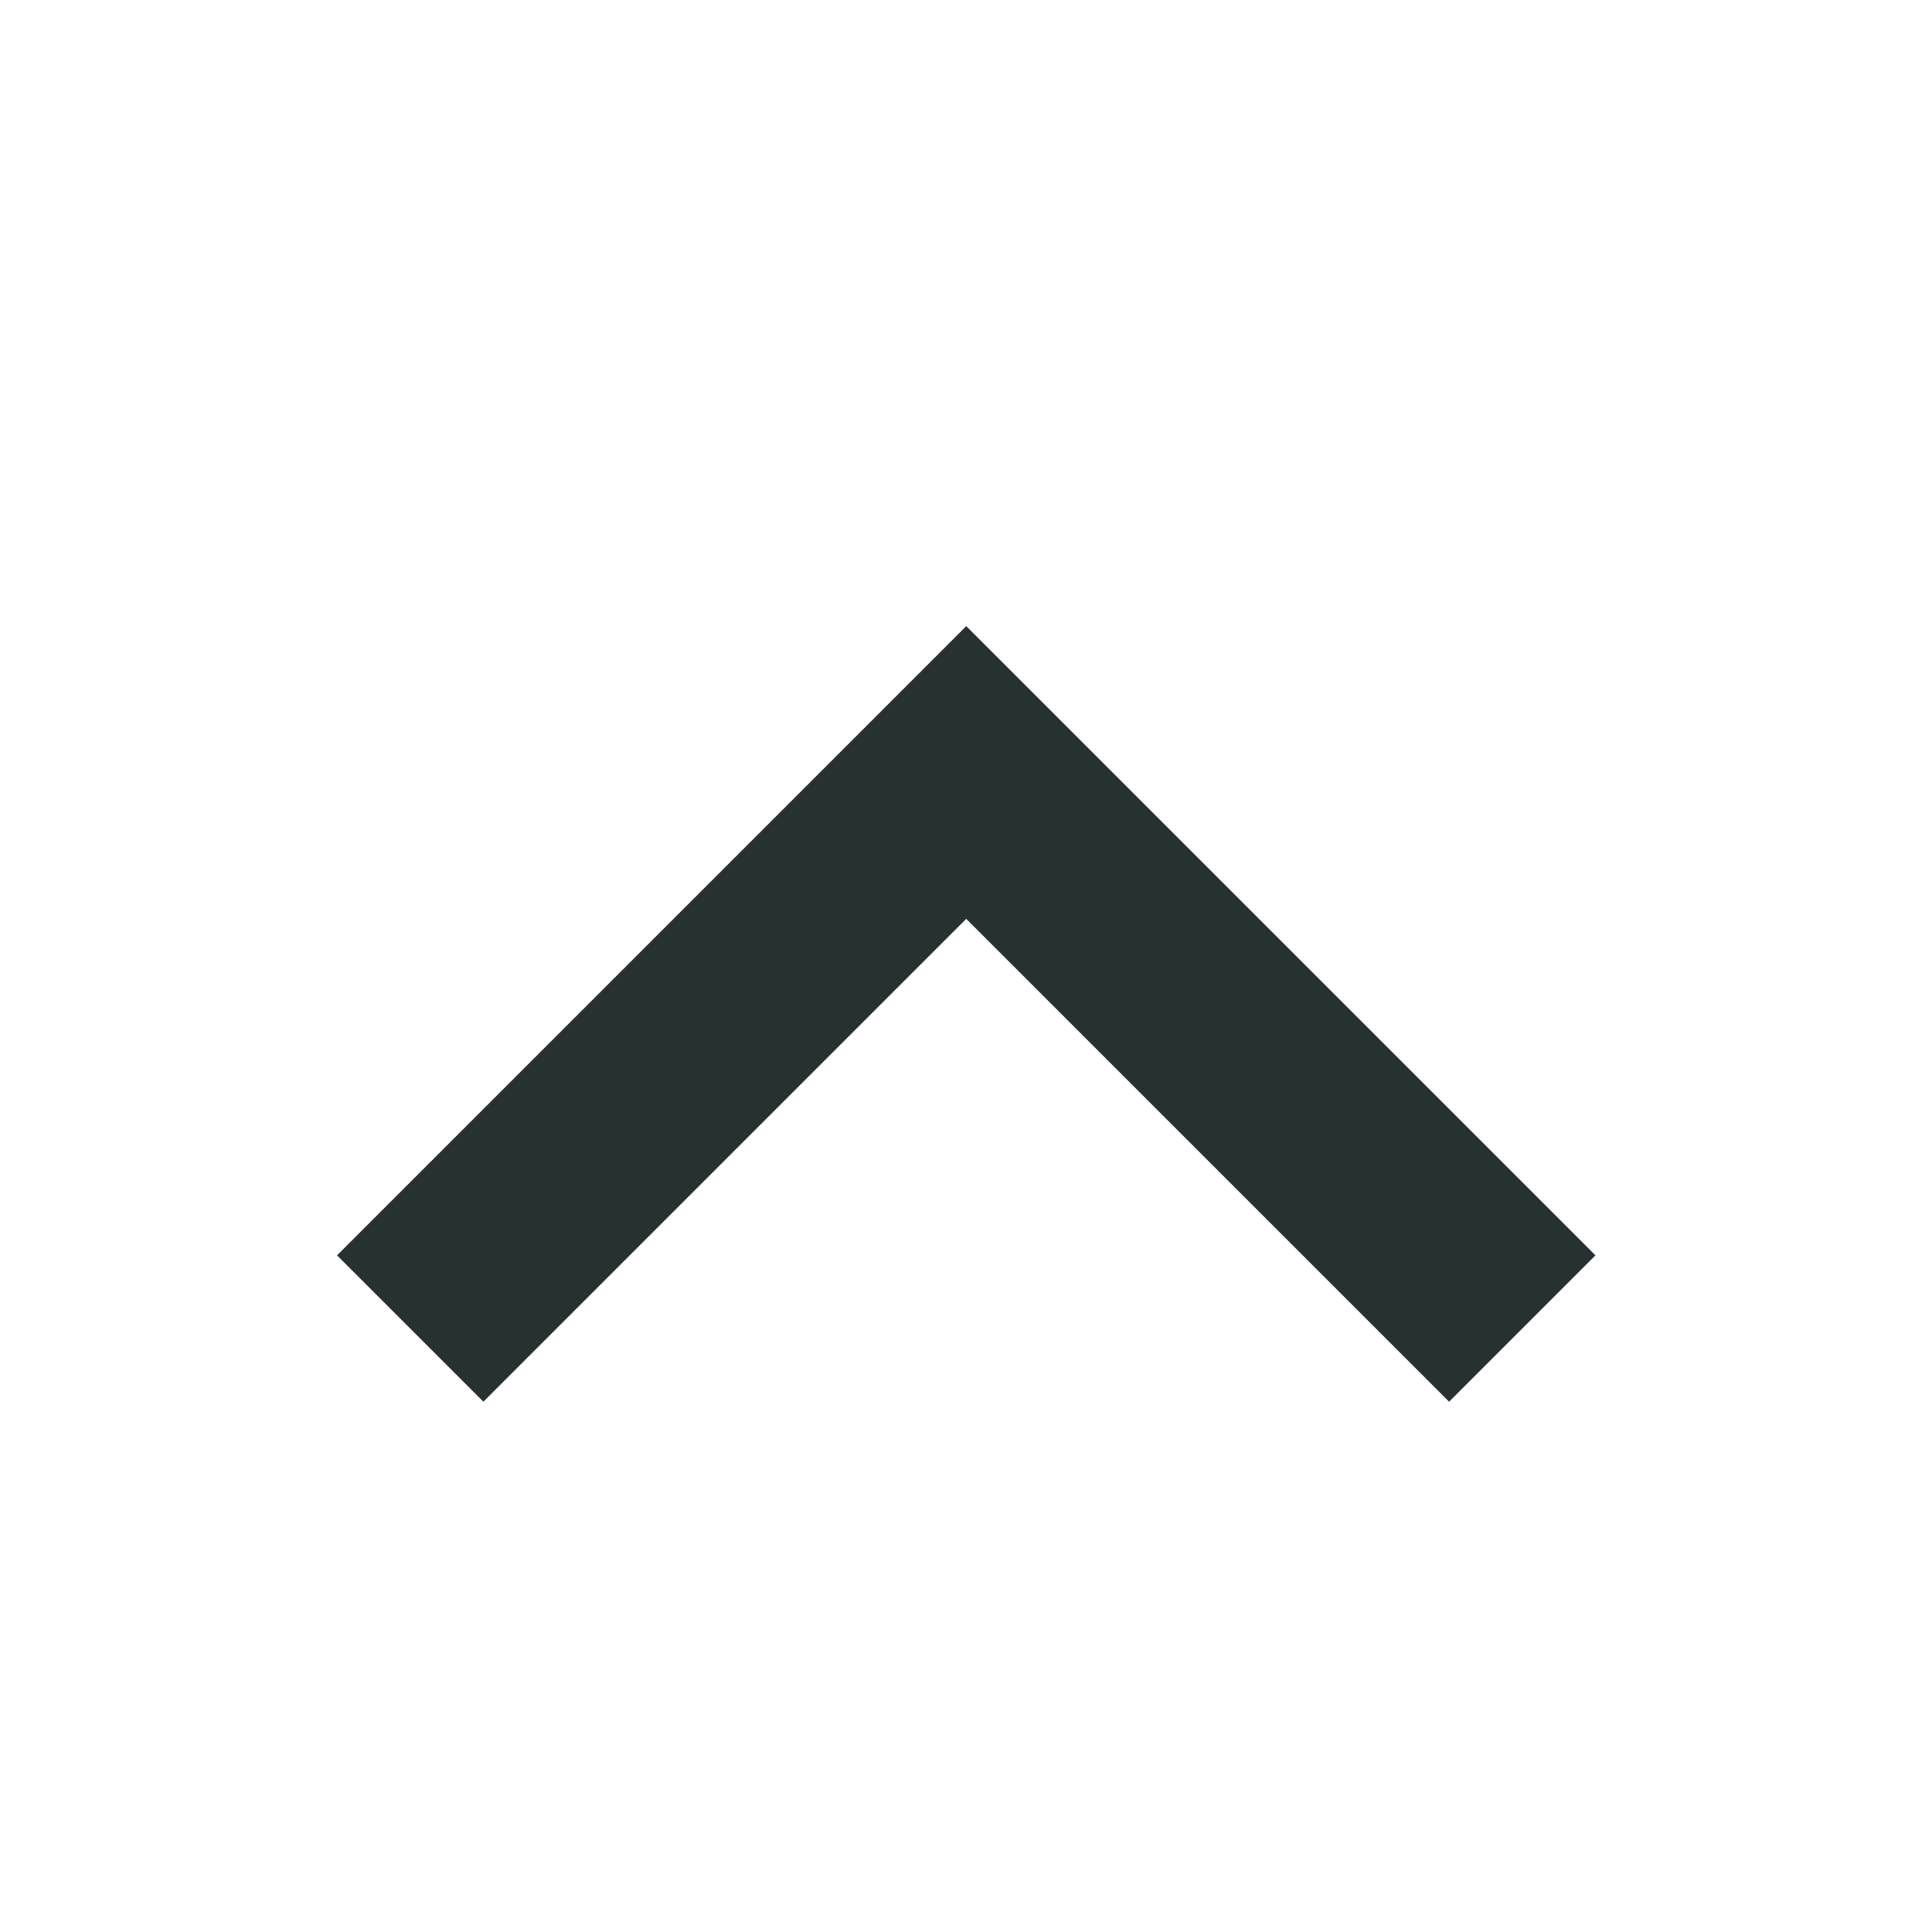 <svg height="14" viewBox="0 0 14 14" width="14" xmlns="http://www.w3.org/2000/svg"><path d="m9.849 12.477h-5.699v-5.699" fill="none" stroke="#273132" stroke-width="1.5" transform="matrix(-.707 .707 -.707 -.707 18.757 11.485)"/></svg>